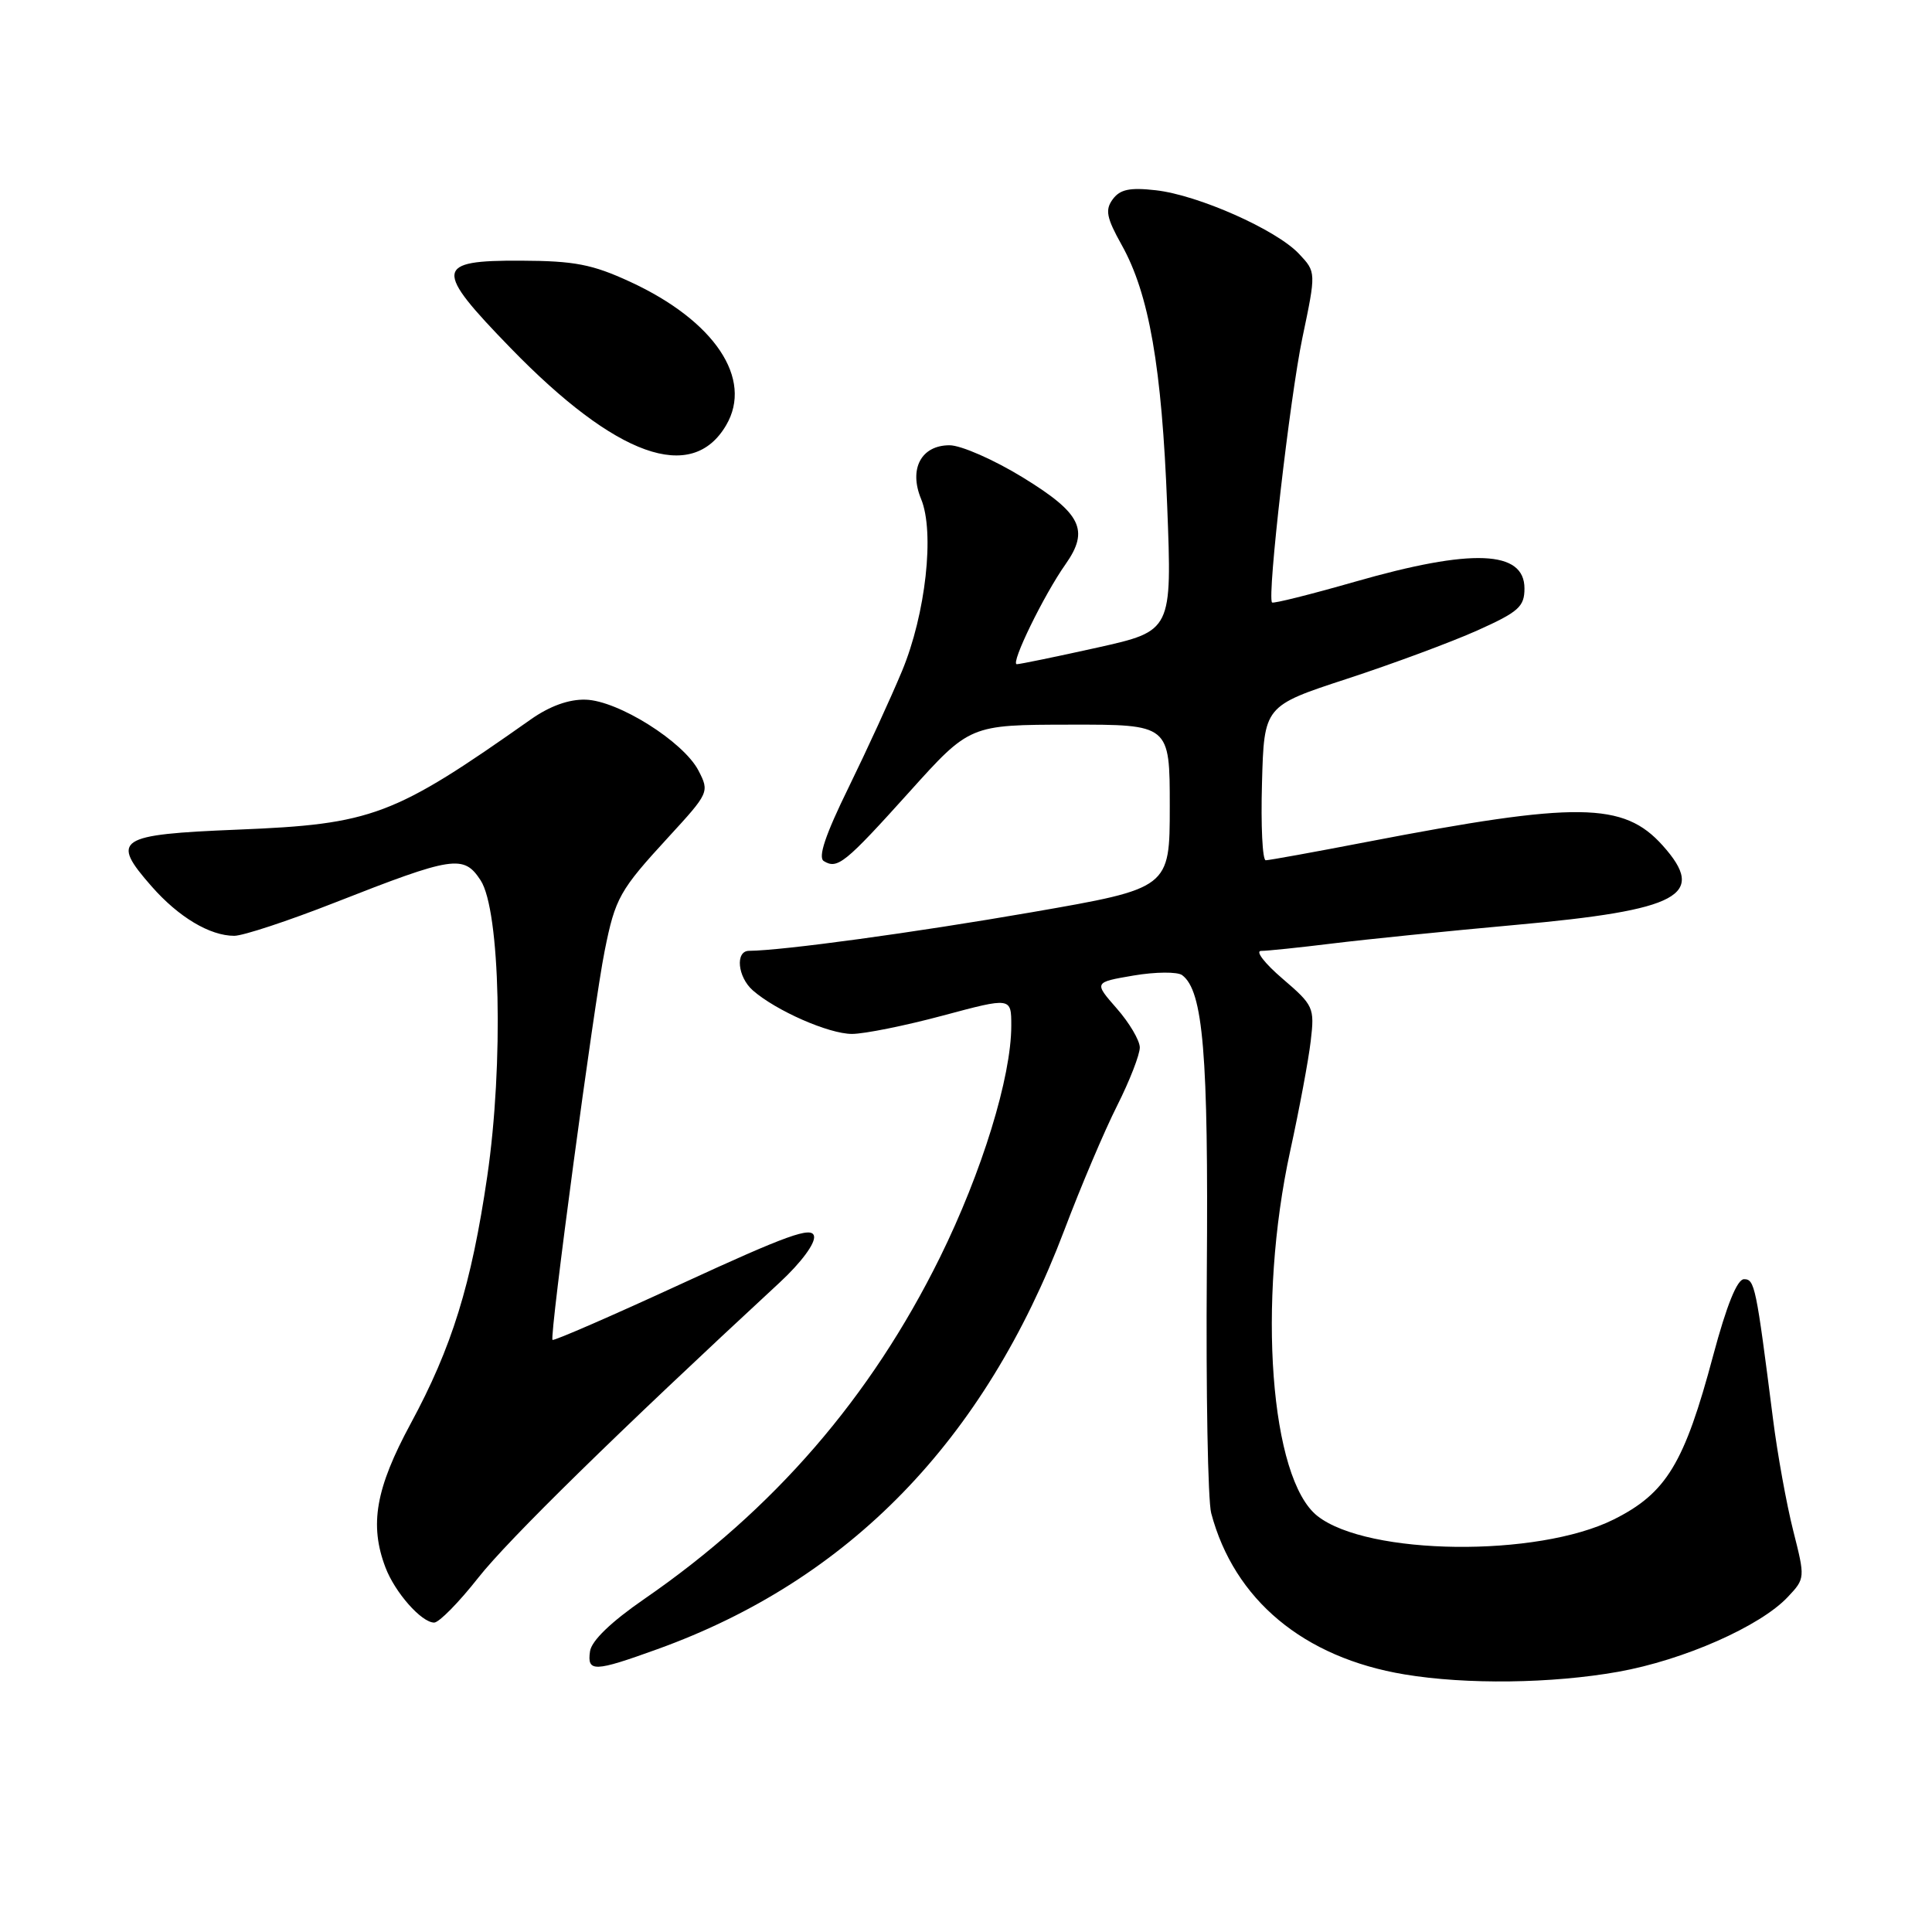 <?xml version="1.0" encoding="UTF-8" standalone="no"?>
<!DOCTYPE svg PUBLIC "-//W3C//DTD SVG 1.1//EN" "http://www.w3.org/Graphics/SVG/1.1/DTD/svg11.dtd" >
<svg xmlns="http://www.w3.org/2000/svg" xmlns:xlink="http://www.w3.org/1999/xlink" version="1.1" viewBox="0 0 256 256">
 <g >
 <path fill="currentColor"
d=" M 214.42 221.52 C 223.08 219.98 233.25 215.49 236.89 211.61 C 239.20 209.16 239.20 209.10 237.61 202.82 C 236.73 199.34 235.52 192.68 234.93 188.00 C 232.69 170.39 232.51 169.50 231.09 169.50 C 230.18 169.50 228.79 172.95 227.01 179.59 C 223.19 193.91 220.81 197.85 213.82 201.34 C 203.73 206.38 181.23 206.12 174.57 200.88 C 168.31 195.95 166.57 172.63 170.96 152.50 C 172.16 147.00 173.39 140.44 173.68 137.92 C 174.20 133.51 174.06 133.21 169.93 129.67 C 167.57 127.65 166.30 126.00 167.10 126.00 C 167.90 126.00 172.14 125.56 176.53 125.02 C 180.91 124.48 191.82 123.37 200.77 122.56 C 222.63 120.59 226.23 118.64 220.31 112.03 C 215.14 106.26 209.04 106.18 181.11 111.56 C 174.17 112.90 168.15 113.99 167.72 113.99 C 167.28 114.00 167.06 109.40 167.22 103.77 C 167.50 93.54 167.50 93.54 178.50 89.94 C 184.55 87.96 192.31 85.08 195.75 83.54 C 201.23 81.08 202.00 80.39 202.00 77.97 C 202.00 72.91 195.05 72.63 179.55 77.08 C 173.65 78.77 168.70 80.01 168.55 79.83 C 167.89 79.04 170.92 52.70 172.57 44.78 C 174.40 36.05 174.40 36.05 172.12 33.63 C 169.12 30.44 158.76 25.84 153.15 25.21 C 149.70 24.82 148.41 25.09 147.44 26.41 C 146.41 27.81 146.62 28.86 148.63 32.46 C 152.26 38.95 153.95 48.63 154.66 67.05 C 155.30 83.60 155.30 83.60 145.40 85.81 C 139.95 87.02 135.15 88.01 134.73 88.01 C 133.85 88.00 138.32 78.82 141.20 74.75 C 144.37 70.24 143.28 68.02 135.54 63.27 C 131.71 60.92 127.34 59.00 125.82 59.00 C 122.06 59.00 120.40 62.13 122.05 66.12 C 123.87 70.51 122.66 81.38 119.52 88.92 C 118.05 92.45 114.86 99.40 112.43 104.37 C 109.36 110.63 108.36 113.61 109.16 114.10 C 110.97 115.21 111.96 114.41 120.50 104.93 C 128.50 96.04 128.50 96.04 141.75 96.02 C 155.00 96.00 155.00 96.00 155.00 106.85 C 155.00 117.70 155.00 117.70 136.75 120.87 C 121.18 123.57 103.70 125.96 99.25 125.99 C 97.40 126.00 97.73 129.45 99.75 131.23 C 102.82 133.92 109.82 137.00 112.89 137.00 C 114.52 137.00 119.94 135.91 124.93 134.57 C 134.00 132.14 134.00 132.14 134.00 135.91 C 134.00 142.72 130.12 155.31 124.55 166.61 C 115.38 185.18 102.53 200.04 85.39 211.86 C 80.98 214.90 78.38 217.40 78.18 218.81 C 77.78 221.59 78.71 221.56 87.12 218.52 C 112.52 209.36 130.45 190.90 141.02 163.02 C 143.21 157.23 146.36 149.80 148.03 146.50 C 149.69 143.20 151.04 139.73 151.03 138.78 C 151.01 137.84 149.64 135.52 147.97 133.62 C 144.94 130.16 144.94 130.16 150.22 129.26 C 153.12 128.77 156.01 128.75 156.64 129.21 C 159.43 131.29 160.13 139.68 159.91 168.45 C 159.79 184.43 160.05 198.85 160.49 200.50 C 163.53 211.97 172.73 219.65 186.12 221.87 C 194.29 223.23 205.61 223.09 214.42 221.52 Z  M 63.38 209.05 C 67.34 204.02 81.78 189.86 103.30 169.95 C 106.18 167.28 108.07 164.72 107.86 163.78 C 107.57 162.48 104.29 163.66 90.51 170.01 C 81.16 174.32 73.38 177.71 73.21 177.54 C 72.79 177.13 78.71 132.96 80.12 126.00 C 81.53 118.96 82.09 117.97 88.61 110.88 C 93.95 105.07 94.01 104.93 92.56 102.12 C 90.58 98.28 81.91 92.83 77.60 92.71 C 75.38 92.64 72.84 93.56 70.34 95.32 C 52.15 108.15 49.36 109.21 31.51 109.93 C 15.51 110.58 14.59 111.19 20.09 117.45 C 23.66 121.52 27.81 124.00 31.04 124.00 C 32.21 124.00 38.20 122.02 44.34 119.61 C 60.07 113.43 61.44 113.22 63.68 116.64 C 66.29 120.62 66.75 140.98 64.56 155.89 C 62.46 170.22 59.88 178.54 54.41 188.65 C 49.78 197.22 48.93 202.04 51.07 207.68 C 52.32 211.00 55.85 215.00 57.53 215.00 C 58.17 215.00 60.81 212.32 63.38 209.05 Z  M 96.22 56.34 C 99.83 50.19 94.68 42.50 83.50 37.34 C 78.48 35.02 76.12 34.57 69.02 34.54 C 57.58 34.49 57.45 35.61 67.67 46.13 C 81.65 60.52 91.67 64.11 96.22 56.34 Z "/>
</g>
</svg>